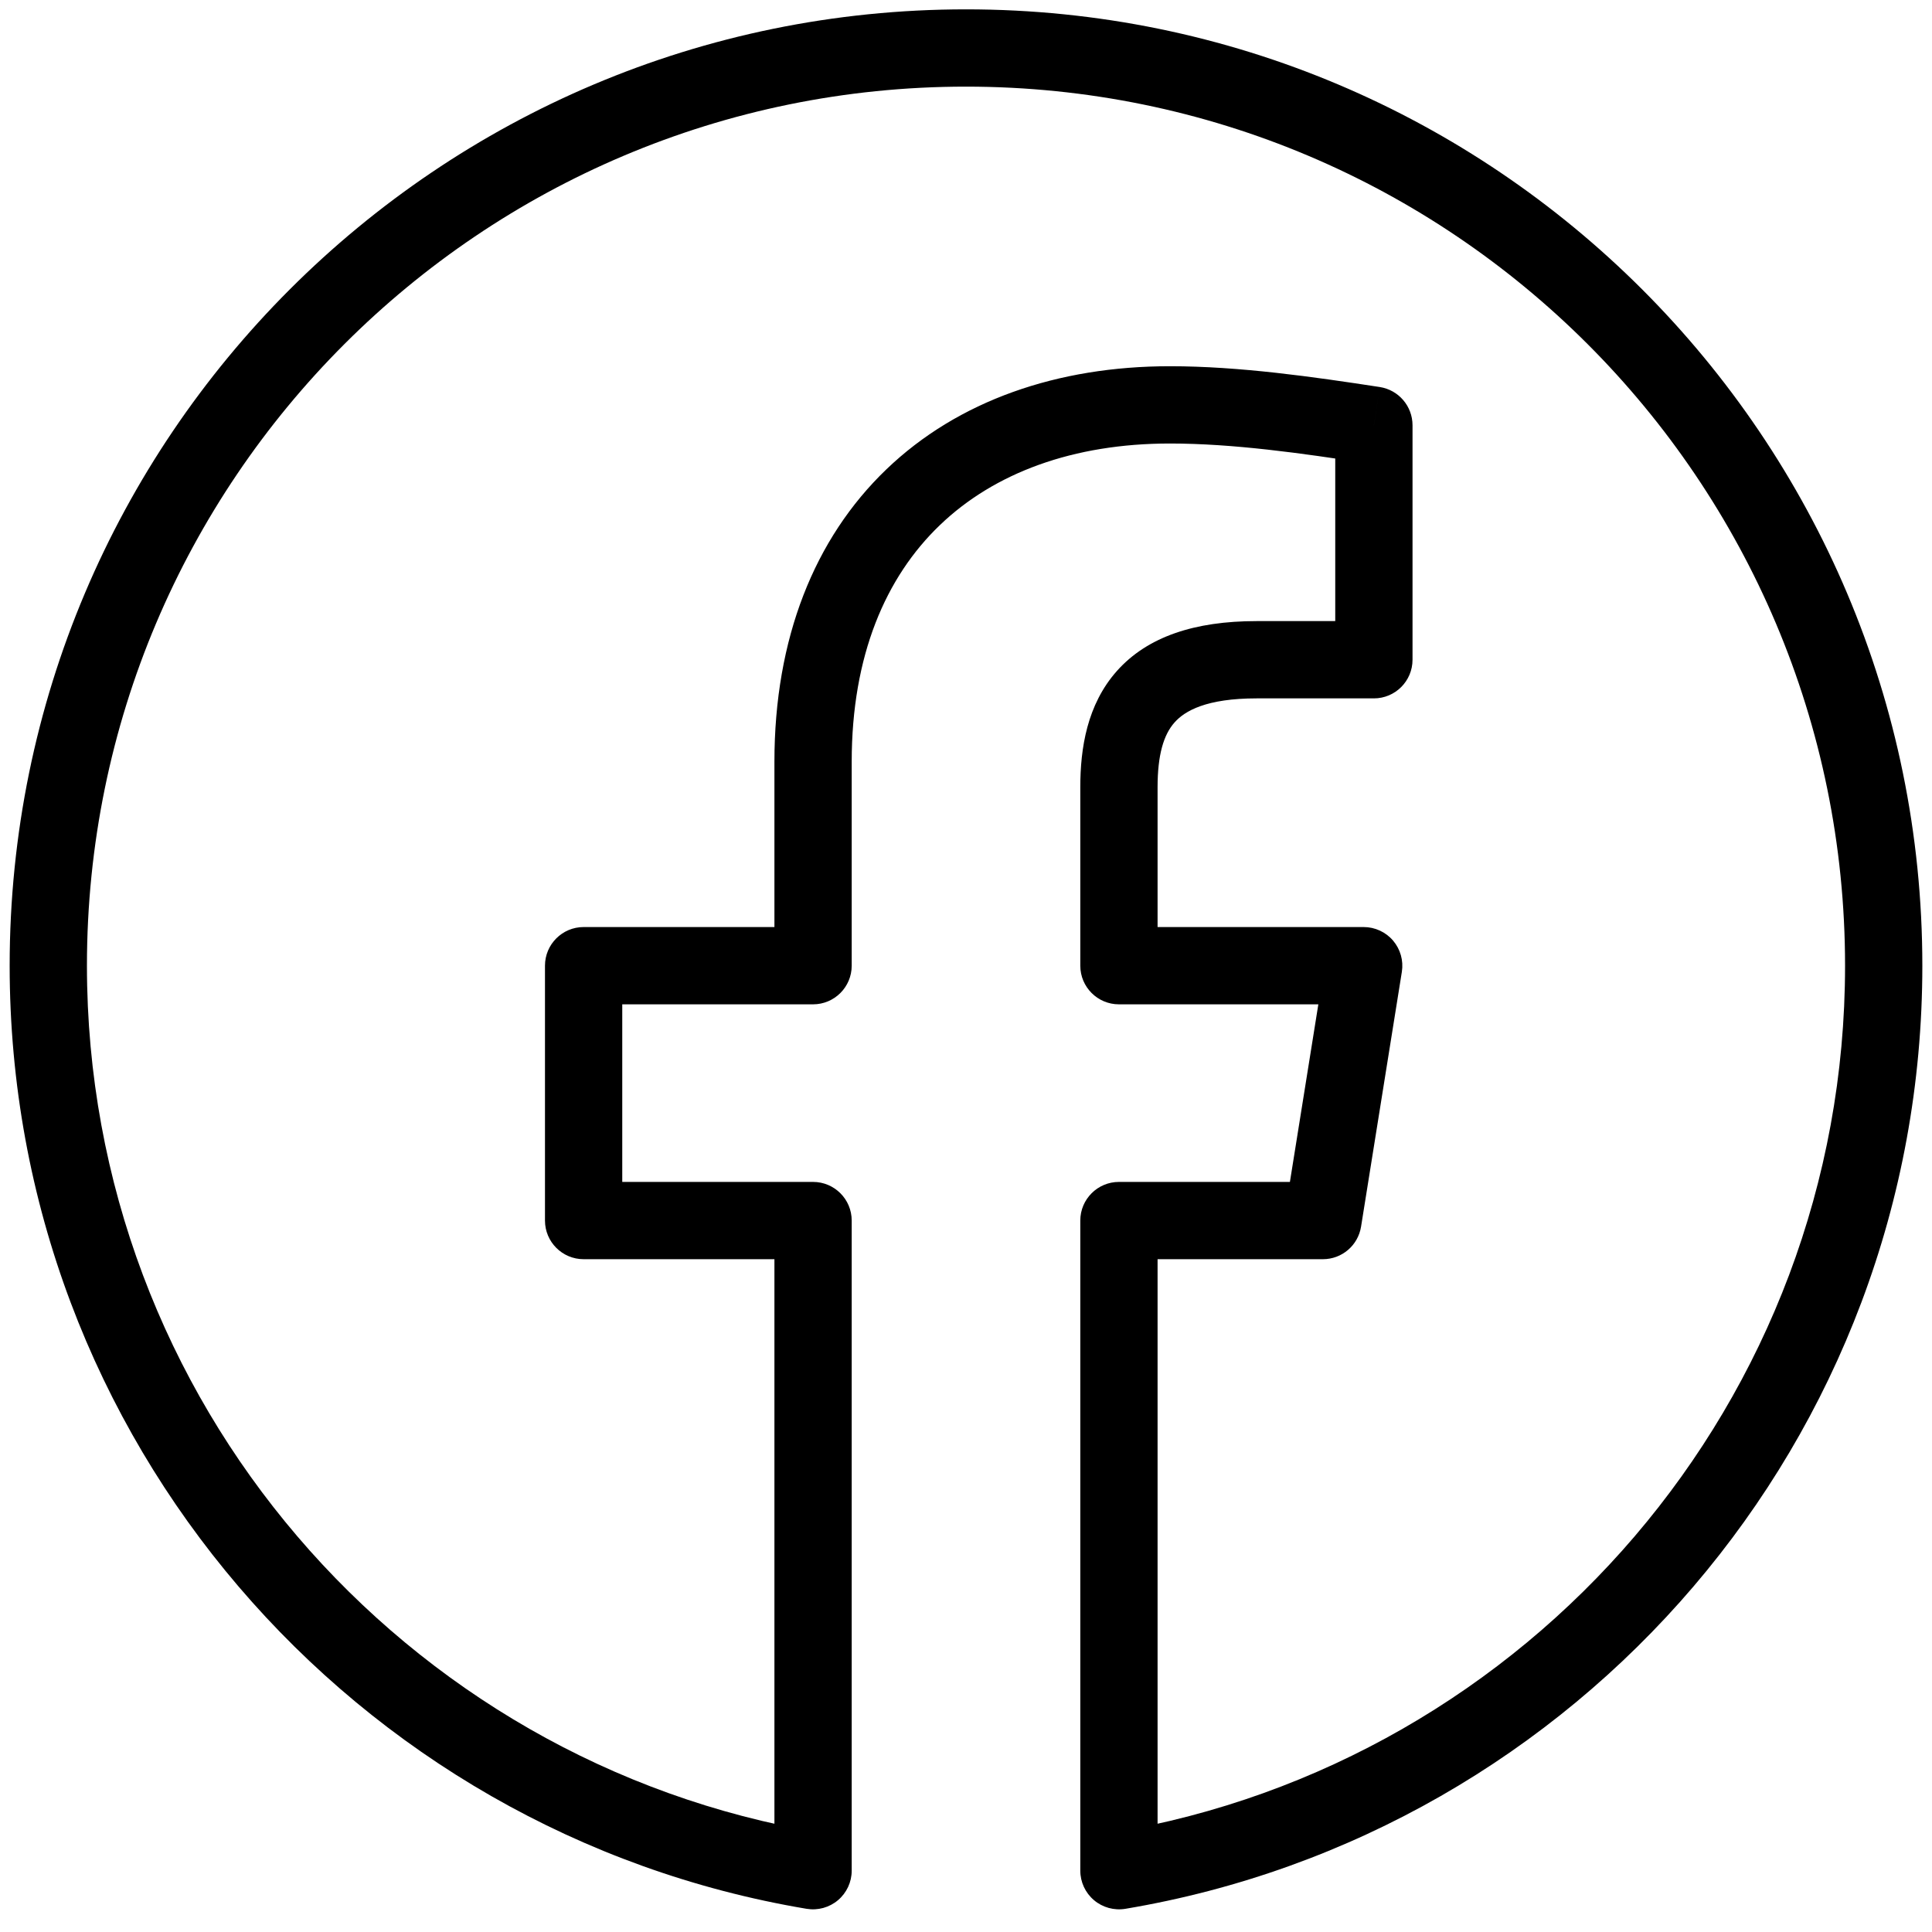 <svg width="25" height="25" viewBox="0 0 25 25" fill="none" xmlns="http://www.w3.org/2000/svg">
<path d="M14.479 24.206H13.979C13.979 24.354 14.044 24.493 14.156 24.588C14.268 24.683 14.417 24.724 14.562 24.7L14.479 24.206ZM10.521 24.206L10.438 24.7C10.583 24.724 10.732 24.683 10.844 24.588C10.956 24.493 11.021 24.354 11.021 24.206H10.521ZM10.521 15.794H11.021C11.021 15.518 10.797 15.294 10.521 15.294V15.794ZM7.552 15.794H7.052C7.052 16.07 7.276 16.294 7.552 16.294V15.794ZM7.552 12.496V11.996C7.276 11.996 7.052 12.22 7.052 12.496H7.552ZM10.521 12.496V12.996C10.797 12.996 11.021 12.772 11.021 12.496H10.521ZM17.778 5.503H18.278C18.278 5.256 18.098 5.046 17.854 5.008L17.778 5.503ZM17.778 8.537V9.037C18.054 9.037 18.278 8.813 18.278 8.537H17.778ZM14.479 12.496H13.979C13.979 12.772 14.203 12.996 14.479 12.996V12.496ZM17.646 12.496L18.14 12.575C18.163 12.43 18.121 12.283 18.026 12.171C17.931 12.06 17.792 11.996 17.646 11.996V12.496ZM17.118 15.794V16.294C17.364 16.294 17.573 16.116 17.612 15.873L17.118 15.794ZM14.479 15.794V15.294C14.203 15.294 13.979 15.518 13.979 15.794H14.479ZM23.875 12.496C23.875 18.131 19.776 22.811 14.396 23.713L14.562 24.7C20.415 23.718 24.875 18.628 24.875 12.496H23.875ZM12.5 1.121C18.782 1.121 23.875 6.213 23.875 12.496H24.875C24.875 5.661 19.334 0.121 12.5 0.121V1.121ZM1.125 12.496C1.125 6.213 6.218 1.121 12.5 1.121V0.121C5.665 0.121 0.125 5.661 0.125 12.496H1.125ZM10.604 23.713C5.224 22.811 1.125 18.131 1.125 12.496H0.125C0.125 18.628 4.585 23.718 10.438 24.7L10.604 23.713ZM10.021 15.794V24.206H11.021V15.794H10.021ZM7.552 16.294H10.521V15.294H7.552V16.294ZM7.052 12.496V15.794H8.052V12.496H7.052ZM10.521 11.996H7.552V12.996H10.521V11.996ZM10.021 9.857V12.496H11.021V9.857H10.021ZM15.139 4.739C13.686 4.739 12.397 5.183 11.469 6.074C10.538 6.968 10.021 8.261 10.021 9.857H11.021C11.021 8.483 11.46 7.468 12.162 6.795C12.866 6.119 13.887 5.739 15.139 5.739V4.739ZM17.854 5.008C16.999 4.877 16.04 4.739 15.139 4.739V5.739C15.953 5.739 16.841 5.864 17.702 5.997L17.854 5.008ZM18.278 8.537V5.503H17.278V8.537H18.278ZM16.26 9.037H17.778V8.037H16.26V9.037ZM14.979 10.187C14.979 9.768 15.057 9.507 15.199 9.348C15.331 9.199 15.61 9.037 16.26 9.037V8.037C15.46 8.037 14.848 8.238 14.452 8.683C14.066 9.118 13.979 9.682 13.979 10.187H14.979ZM14.979 12.496V10.187H13.979V12.496H14.979ZM17.646 11.996H14.479V12.996H17.646V11.996ZM17.612 15.873L18.14 12.575L17.152 12.417L16.624 15.715L17.612 15.873ZM14.479 16.294H17.118V15.294H14.479V16.294ZM14.979 24.206V15.794H13.979V24.206H14.979Z" fill="black"/>
</svg>
